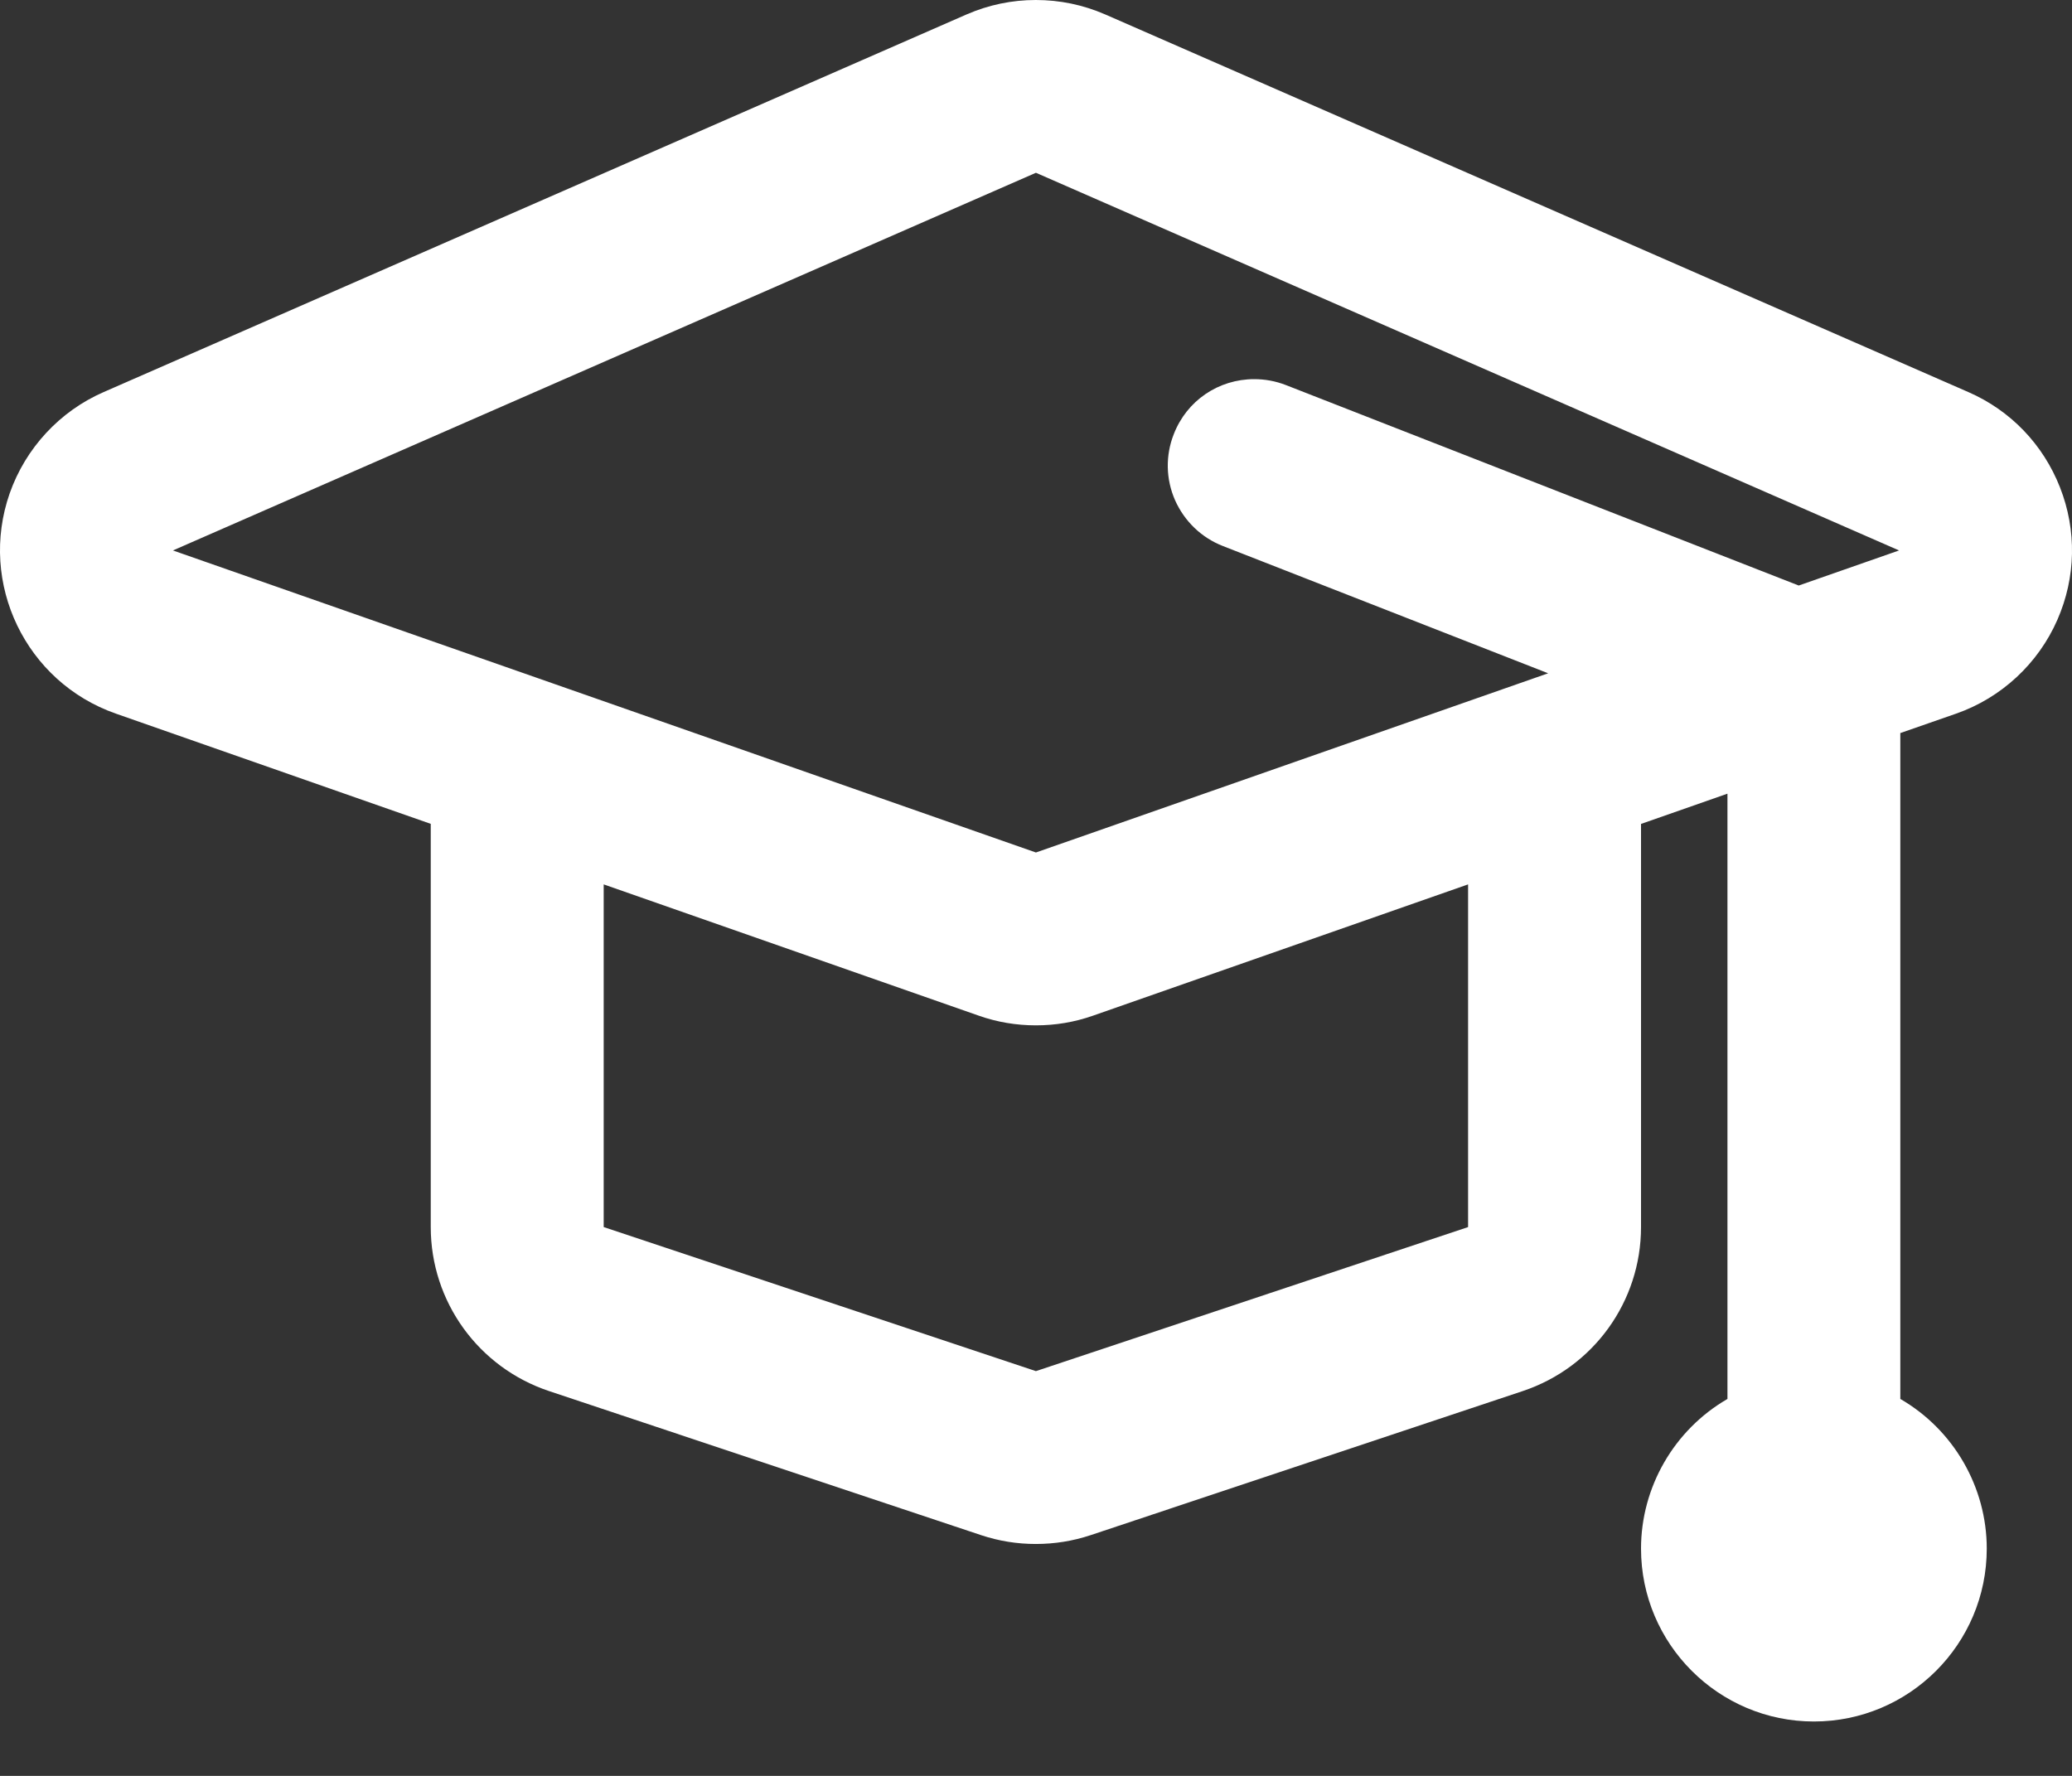 <?xml version="1.0" encoding="UTF-8"?>
<svg width="28px" height="24px" viewBox="0 0 28 24" version="1.1" xmlns="http://www.w3.org/2000/svg" xmlns:xlink="http://www.w3.org/1999/xlink">
    <rect x="0" y="0" width="28" height="24" fill="#333333" stroke="none"/>
    <!-- Generator: Sketch 60 (88103) - https://sketch.com -->
    <title>Group 3</title>
    <desc>Created with Sketch.</desc>
    <g id="Desktop" stroke="none" stroke-width="1" fill="none" fill-rule="evenodd">
        <g id="Payment-Step-1-" transform="translate(-711, -535)" fill="#fff">
            <g id="Popup" transform="translate(459, 217)">
                <g id="Group-7" transform="translate(59, 243)">
                    <g id="First-Question">
                        <g id="Group-5" transform="translate(2, 36)">
                            <g id="Group-3" transform="translate(191, 39)">
                                <path d="M24.512,23.265 C23.224,23.265 22.176,22.217 22.176,20.929 C22.176,20.098 22.623,19.323 23.344,18.906 L23.344,10.726 L22.176,11.135 L22.176,16.583 C22.176,17.59 21.533,18.48 20.579,18.799 L14.737,20.747 C14.5,20.826 14.251,20.866 13.997,20.866 C13.745,20.866 13.497,20.826 13.259,20.747 L7.418,18.799 C6.464,18.48 5.821,17.59 5.821,16.583 L5.821,11.134 L1.565,9.644 C0.348,9.218 -0.294,7.883 0.131,6.667 C0.346,6.056 0.808,5.557 1.4,5.299 L13.062,0.195 C13.361,0.065 13.676,0 13.997,0 C14.321,0 14.636,0.065 14.935,0.195 L26.6,5.299 C27.17,5.548 27.61,6.006 27.838,6.587 C28.066,7.168 28.053,7.803 27.803,8.375 C27.544,8.968 27.045,9.431 26.435,9.644 L25.68,9.907 L25.68,18.906 C26.401,19.323 26.848,20.098 26.848,20.929 C26.848,22.217 25.802,23.265 24.512,23.265 L24.512,23.265 Z M8.158,11.952 L8.158,16.583 L13.999,18.53 L19.839,16.583 L19.839,11.952 L14.771,13.726 C14.521,13.814 14.263,13.857 13.999,13.857 C13.735,13.857 13.475,13.814 13.226,13.726 L8.158,11.952 Z M13.999,2.335 L2.337,7.439 L13.999,11.521 L20.921,9.099 L16.525,7.379 C16.236,7.266 16.007,7.046 15.879,6.76 C15.754,6.474 15.748,6.156 15.862,5.867 C16.038,5.414 16.466,5.124 16.949,5.124 C17.095,5.124 17.238,5.15 17.377,5.204 L24.307,7.913 L25.663,7.439 L13.999,2.335 Z" id="Fill-1"></path>
                            </g>
                        </g>
                    </g>
                </g>
            </g>
        </g>
    </g>
</svg>